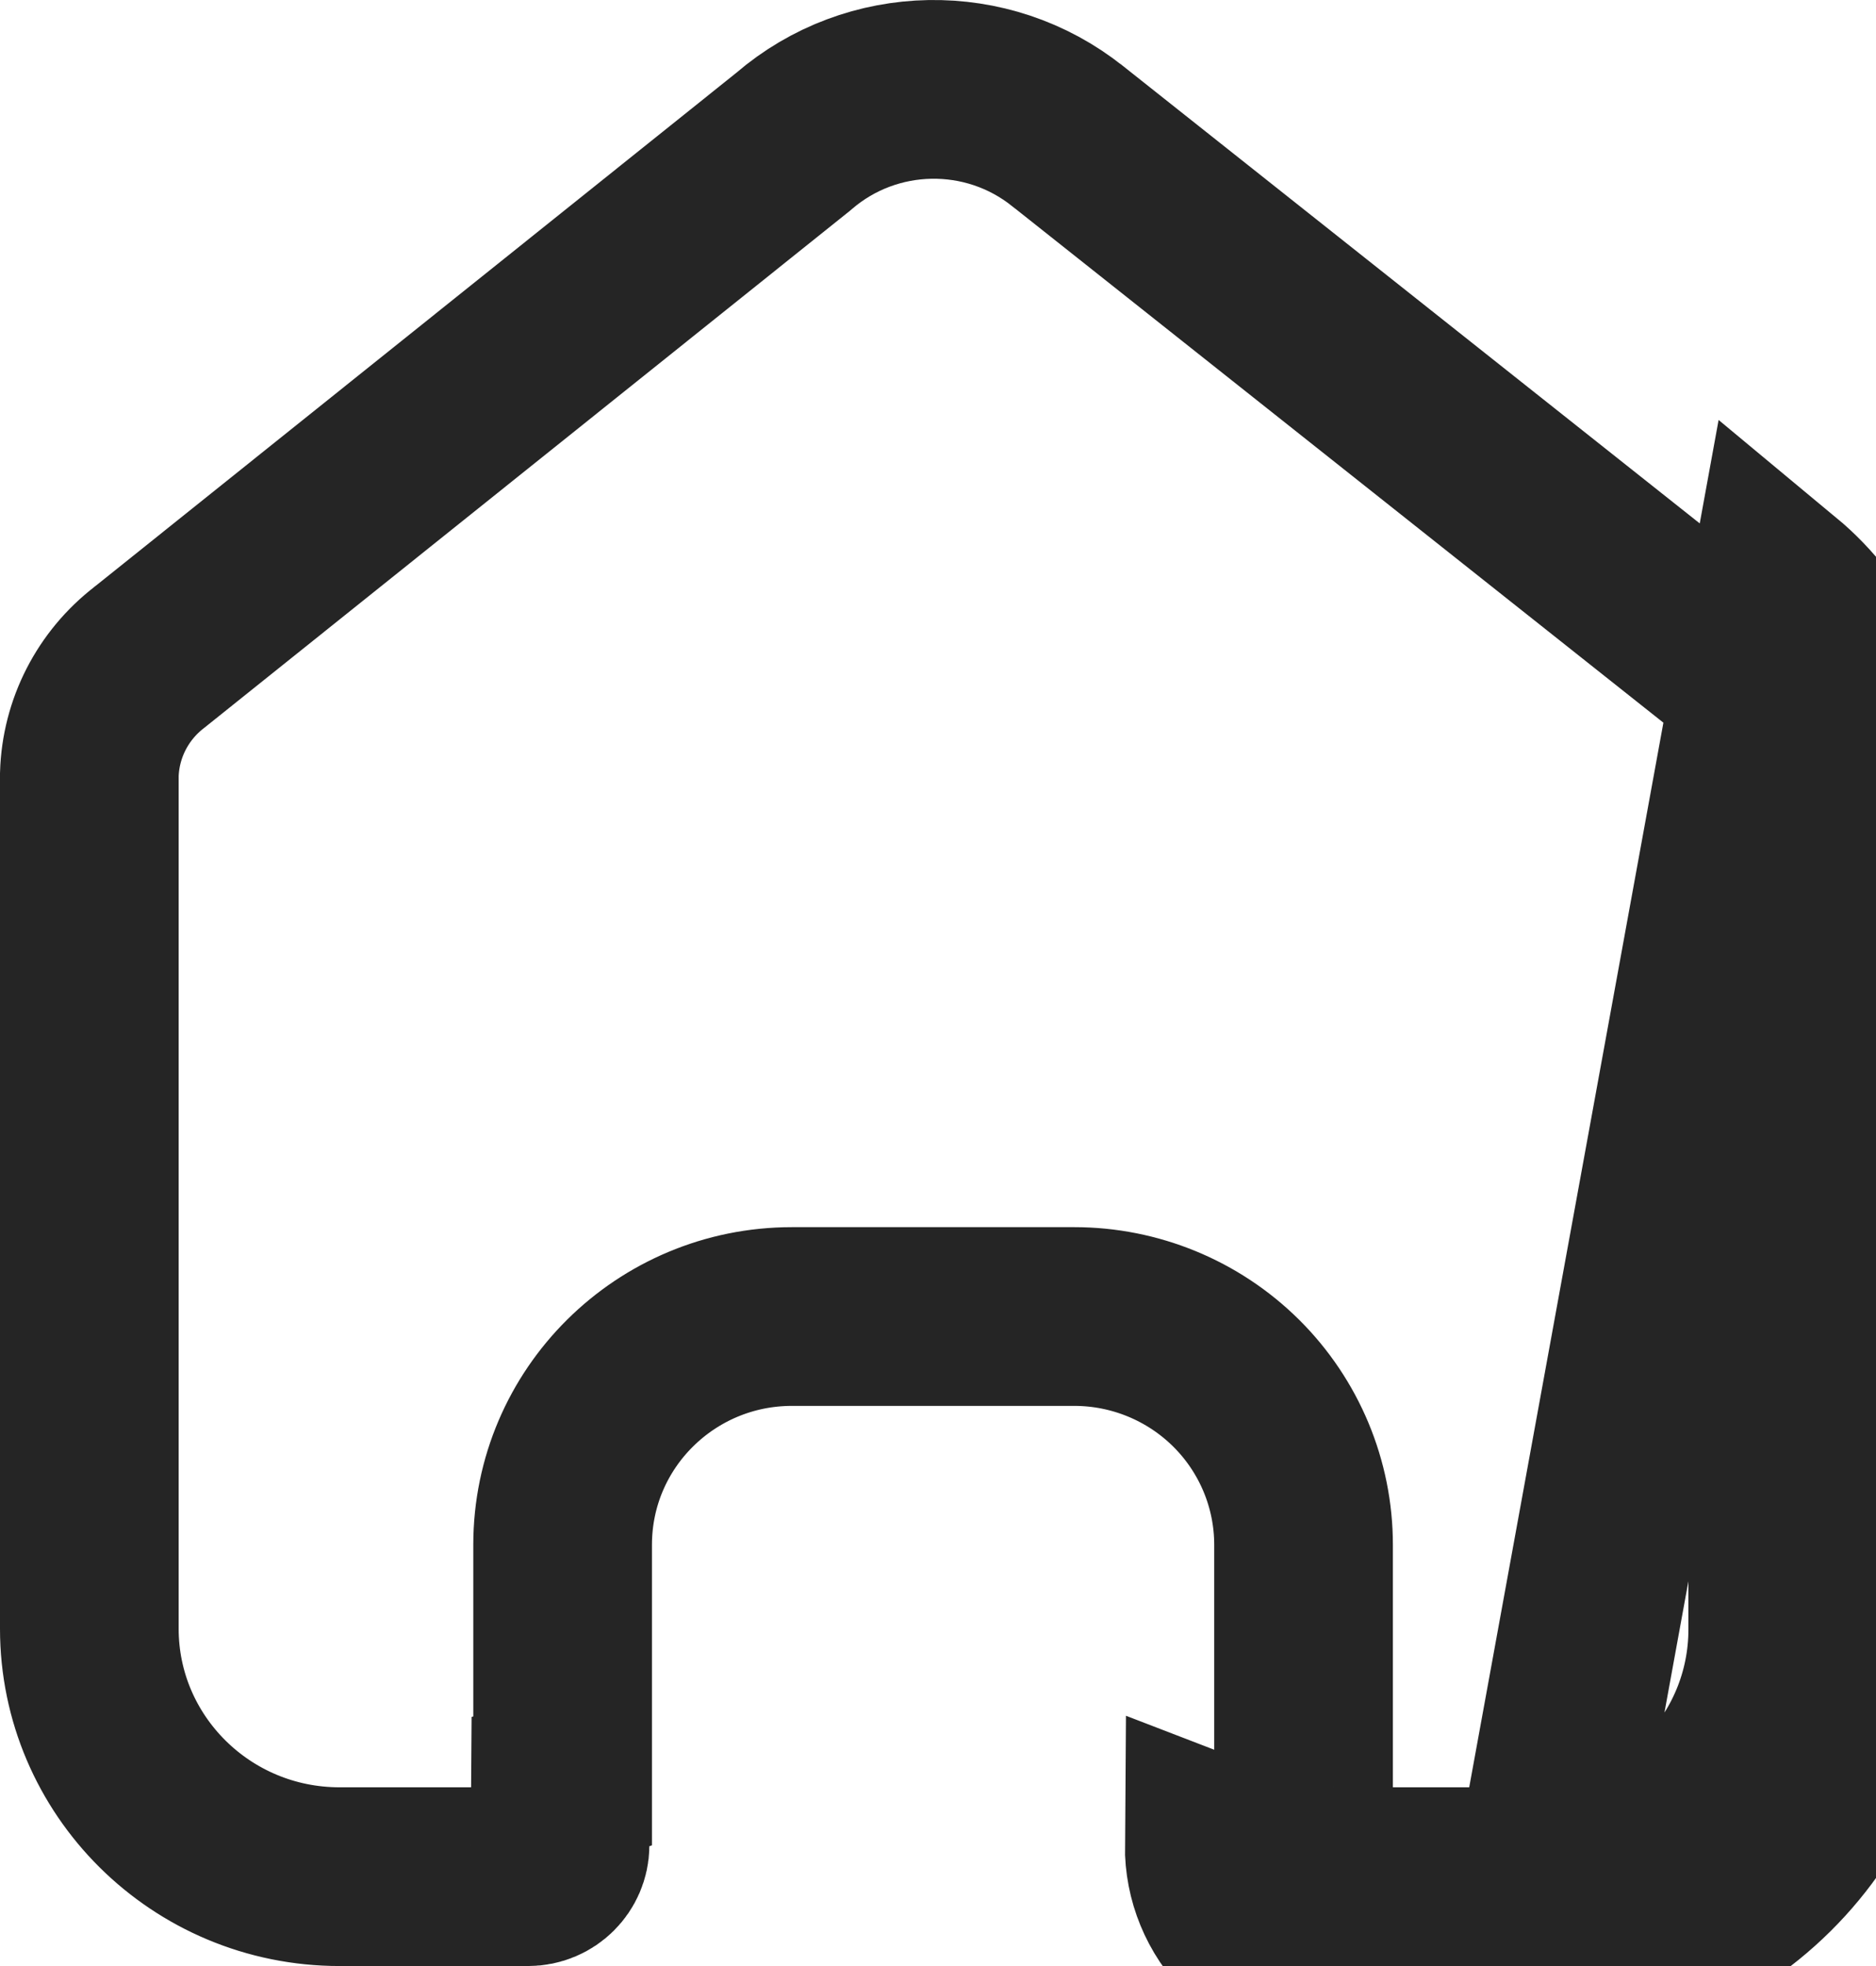 <svg width="21" height="22" viewBox="0 0 21 22" fill="none" xmlns="http://www.w3.org/2000/svg">
<path d="M17.098 22H14.941C14.582 22 14.237 21.858 13.984 21.604C13.73 21.351 13.589 21.008 13.592 20.651L17.098 22ZM17.098 22C18.106 22.003 19.073 21.607 19.786 20.901C20.499 20.195 20.9 19.236 20.9 18.236V8.654C20.9 7.846 20.539 7.079 19.915 6.561L17.098 22ZM14.592 20.658H14.592V20.651V17.287C14.592 16.607 14.32 15.957 13.838 15.478C13.356 15 12.704 14.732 12.026 14.732H8.864C7.454 14.732 6.298 15.869 6.298 17.287V19.928L6.274 19.936L6.269 20.653C6.267 20.838 6.114 21 5.91 21H3.802C2.248 21 1 19.751 1 18.226V8.667C1.015 8.153 1.261 7.671 1.674 7.354L1.681 7.348L1.689 7.342L8.859 1.602L8.873 1.591L8.886 1.58C9.76 0.828 11.052 0.805 11.953 1.525L11.956 1.527L19.284 7.337C19.676 7.666 19.9 8.148 19.9 8.654V18.236C19.9 18.968 19.607 19.671 19.082 20.19C18.558 20.71 17.845 21.002 17.101 21H17.098H14.941C14.846 21 14.756 20.962 14.691 20.897C14.626 20.832 14.591 20.746 14.592 20.658Z" stroke="#252525" stroke-width="2"/>
</svg>
